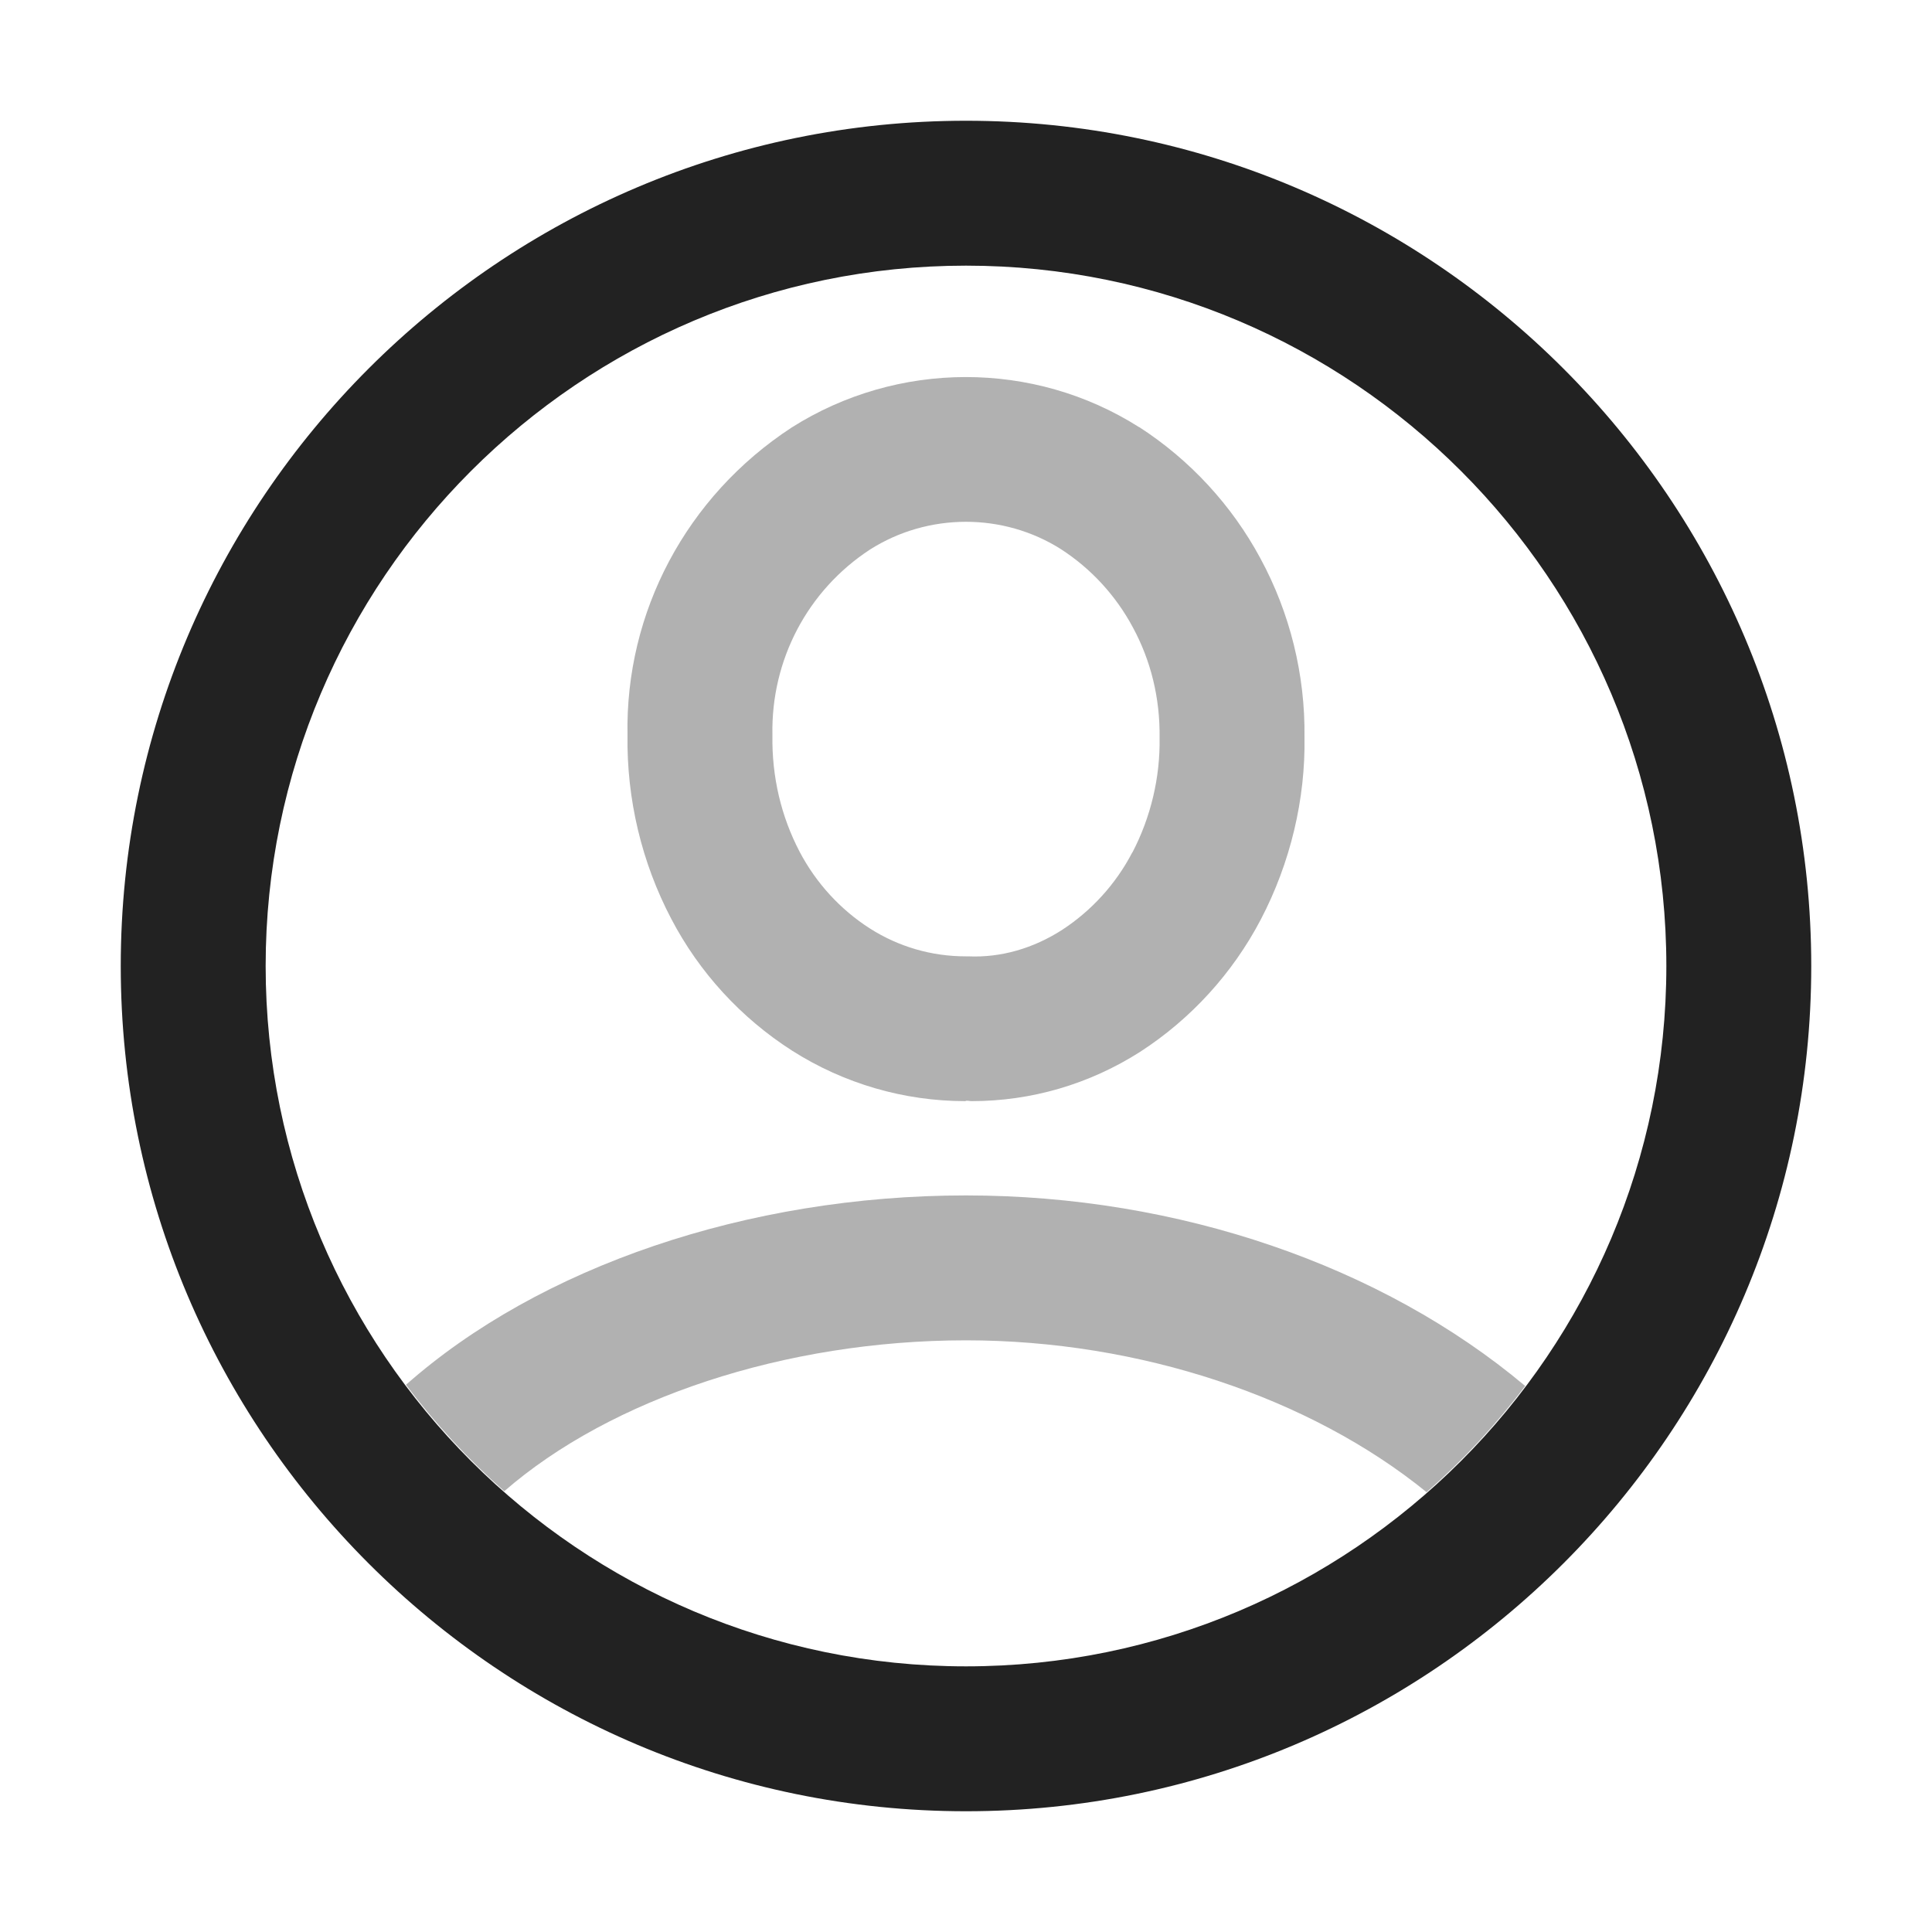 <?xml version="1.0" encoding="UTF-8"?>
<svg   xmlns="http://www.w3.org/2000/svg" width="20" height="20" viewBox="0 0 20 20">
  <path d="m11.792,4.422c-1.091-.693-2.501-.692-3.599.005-1.087.711-1.722,1.91-1.697,3.183-.01.66.146,1.317.452,1.9.29.556.722,1.027,1.251,1.366.538.342,1.159.523,1.796.523.006-.01.042 0.0.063 0.0.618,0,1.218-.175,1.744-.51.527-.341.959-.815,1.25-1.371.307-.587.463-1.248.452-1.888.008-.645-.15-1.285-.457-1.851-.295-.548-.727-1.017-1.254-1.358Zm-.071,4.403c-.17.327-.424.605-.729.803-.291.186-.625.288-.973.272h-.024c-.352,0-.694-.1-.989-.288-.307-.196-.559-.472-.729-.796-.19-.364-.288-.772-.281-1.208-.015-.779.366-1.498,1.01-1.919.603-.383,1.381-.382,1.977-.004.311.201.568.48.744.809.186.343.282.73.277,1.141.007.413-.091.825-.282,1.191Z" fill="#222" opacity=".35" stroke-width="0"/>
  <path d="m10,18.75c-4.825,0-8.75-3.925-8.75-8.75S5.175,1.25,10,1.25s8.75,3.925,8.75,8.75-3.925,8.75-8.75,8.75Zm0-16c-3.998,0-7.25,3.252-7.25,7.25s3.252,7.25,7.25,7.25,7.25-3.252,7.25-7.25-3.252-7.25-7.25-7.25Z" fill="#222" stroke-width="0"/>
  <path d="m15.788,14.347c-1.482-1.244-3.587-1.972-5.788-1.972-2.267,0-4.418.741-5.797,1.96h-0c.149.199.309.391.477.573.002.002.004.005.006.007.169.183.347.357.534.522h0c1.102-.959,2.908-1.562,4.78-1.562,1.797,0,3.562.592,4.768,1.572h0c.188-.165.367-.339.537-.522.001-.001.002-.002.003-.003.169-.183.33-.375.48-.574v-0Z" fill="#222" opacity=".35" stroke-width="0"/>
</svg>
